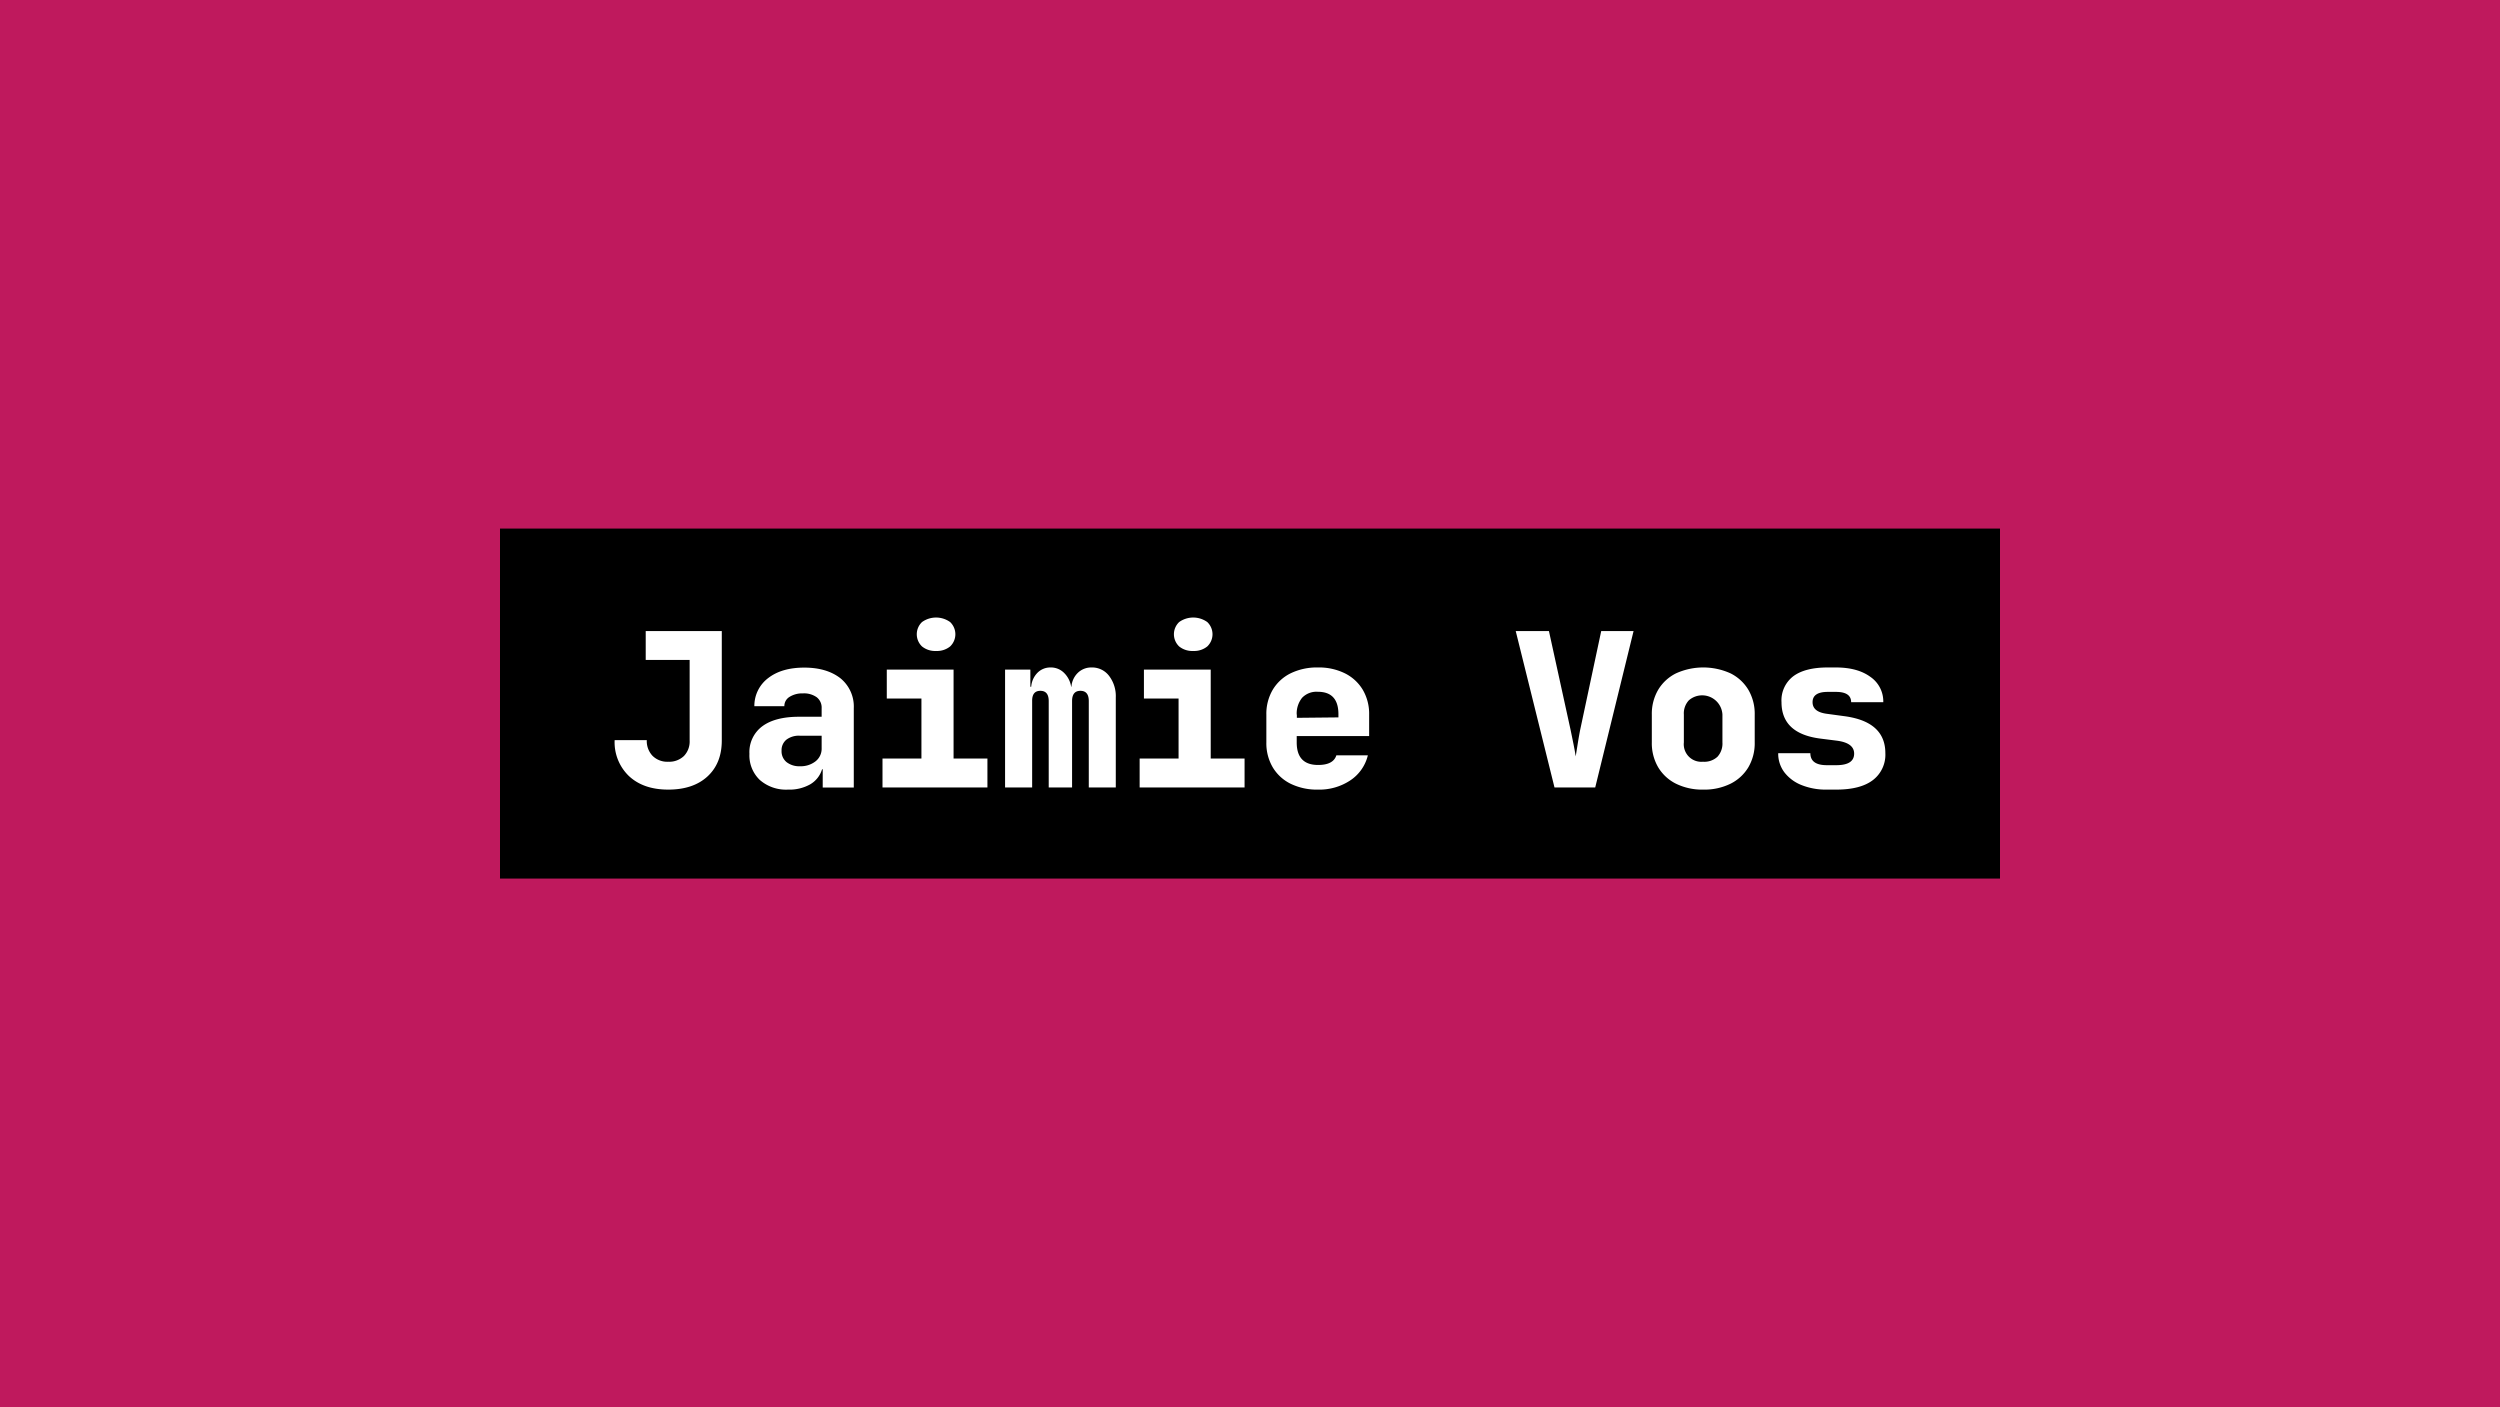 <svg xmlns="http://www.w3.org/2000/svg" viewBox="0 0 700 394"><path fill="#bf195d" d="M0 0h700v394H0z"/><path d="M140 148h420v98H140z"/><path d="M187.1 221.09q-6.9 0-10.95-3.75a13.11 13.11 0 0 1-4.05-10.11h9a6 6 0 0 0 1.62 4.41 5.86 5.86 0 0 0 4.38 1.65 6 6 0 0 0 4.38-1.59 5.82 5.82 0 0 0 1.62-4.35v-22.56h-12.3v-8.1h21.3v30.66q0 6.36-4 10.05t-11 3.69Zm33.54 0a11.14 11.14 0 0 1-7.89-2.7 9.5 9.5 0 0 1-2.91-7.32 9 9 0 0 1 3.6-7.71q3.6-2.67 10.32-2.67h6.3v-2.4a3.66 3.66 0 0 0-1.38-3.06 6.09 6.09 0 0 0-3.84-1.08 6.67 6.67 0 0 0-3.81 1 3 3 0 0 0-1.41 2.58h-8.4a9.75 9.75 0 0 1 3.9-7.89q3.78-2.91 10.08-2.91t10.14 3a10.2 10.2 0 0 1 3.72 8.37v22.2h-8.7v-5.1h-.18a7.33 7.33 0 0 1-3.3 4.2 11.82 11.82 0 0 1-6.24 1.49Zm3.36-6.54a6.71 6.71 0 0 0 4.35-1.38 4.47 4.47 0 0 0 1.71-3.66V206h-6.12a5.74 5.74 0 0 0-3.75 1.11 3.78 3.78 0 0 0-1.35 3.09 3.9 3.9 0 0 0 1.38 3.18 5.76 5.76 0 0 0 3.78 1.17Zm23.1 5.94v-8.1H258v-16.8h-9.7v-8.1H267v24.9h9.48v8.1Zm15-38.22a5.83 5.83 0 0 1-3.93-1.26 4.71 4.71 0 0 1 0-6.84 6.76 6.76 0 0 1 7.86 0 4.71 4.71 0 0 1 0 6.84 5.83 5.83 0 0 1-3.93 1.26Zm19.32 38.22v-33h7.08v4.8h.24a6.19 6.19 0 0 1 1.74-3.9 5.05 5.05 0 0 1 3.72-1.5 5.18 5.18 0 0 1 3.72 1.5 6.89 6.89 0 0 1 2 3.9h.08a6 6 0 0 1 1.8-3.9 5.4 5.4 0 0 1 3.9-1.5 5.94 5.94 0 0 1 4.83 2.34 9.34 9.34 0 0 1 1.89 6.06v25.2h-7.56v-24.18q0-2.88-2.34-2.88t-2.34 2.88v24.18h-6.54v-24.18q0-2.88-2.34-2.88t-2.3 2.88v24.18Zm37.68 0v-8.1H330v-16.8h-9.7v-8.1H339v24.9h9.48v8.1Zm15-38.22a5.83 5.83 0 0 1-3.93-1.26 4.71 4.71 0 0 1 0-6.84 6.76 6.76 0 0 1 7.86 0 4.71 4.71 0 0 1 0 6.84 5.83 5.83 0 0 1-3.93 1.26Zm34.9 38.82a16.78 16.78 0 0 1-7.65-1.65 12 12 0 0 1-5-4.62 13.28 13.28 0 0 1-1.77-6.93v-7.8a13.28 13.28 0 0 1 1.77-6.93 12 12 0 0 1 5-4.62 16.78 16.78 0 0 1 7.65-1.65 16.4 16.4 0 0 1 7.59 1.65 12.09 12.09 0 0 1 5 4.62 13.28 13.28 0 0 1 1.77 6.93v6h-20.28v1.8q0 6.3 6 6.3 4.26 0 5.1-2.7H383a11.71 11.71 0 0 1-4.89 7 15.66 15.66 0 0 1-9.11 2.6Zm-5.88-21v.9l11.64-.12V200q0-6.3-5.76-6.3a5.55 5.55 0 0 0-4.41 1.68 7 7 0 0 0-1.51 4.71Zm72.14 20.4-10.86-43.8h9.3l6.06 27.66q.3 1.44.75 3.66t.69 3.78q.24-1.56.6-3.78t.66-3.72l5.88-27.6h9.06l-10.74 43.8Zm41.64.6a16.59 16.59 0 0 1-7.62-1.65 12.05 12.05 0 0 1-5-4.62 13.28 13.28 0 0 1-1.77-6.93v-7.8a13.28 13.28 0 0 1 1.77-6.93 12.05 12.05 0 0 1 5-4.62 18.49 18.49 0 0 1 15.27 0 12.09 12.09 0 0 1 5 4.62 13.28 13.28 0 0 1 1.77 6.93v7.8a13.28 13.28 0 0 1-1.77 6.93 12.09 12.09 0 0 1-5 4.62 16.54 16.54 0 0 1-7.65 1.65Zm0-7.8a5.38 5.38 0 0 0 4-1.41 5.47 5.47 0 0 0 1.38-4v-7.8a5.68 5.68 0 0 0-9.39-4 5.38 5.38 0 0 0-1.41 4v7.8a4.91 4.91 0 0 0 5.4 5.4Zm34.62 7.8a18.27 18.27 0 0 1-7.14-1.29 11.26 11.26 0 0 1-4.77-3.57 8.65 8.65 0 0 1-1.71-5.34h9q0 3.36 4.62 3.36h2.64q5 0 5-3.24 0-2.94-4.68-3.6l-4.74-.6q-10.92-1.38-10.92-10.2a8.49 8.49 0 0 1 3.3-7.26q3.3-2.46 9.66-2.46h2.28q6.06 0 9.66 2.64a8.34 8.34 0 0 1 3.6 7.08h-9q0-2.88-4.26-2.88h-2.28q-4.26 0-4.26 2.88 0 2.7 3.9 3.24l4.86.66q11.62 1.49 11.62 10.38a8.94 8.94 0 0 1-3.48 7.53q-3.48 2.67-10.26 2.67Z" fill="#fff"/></svg>
